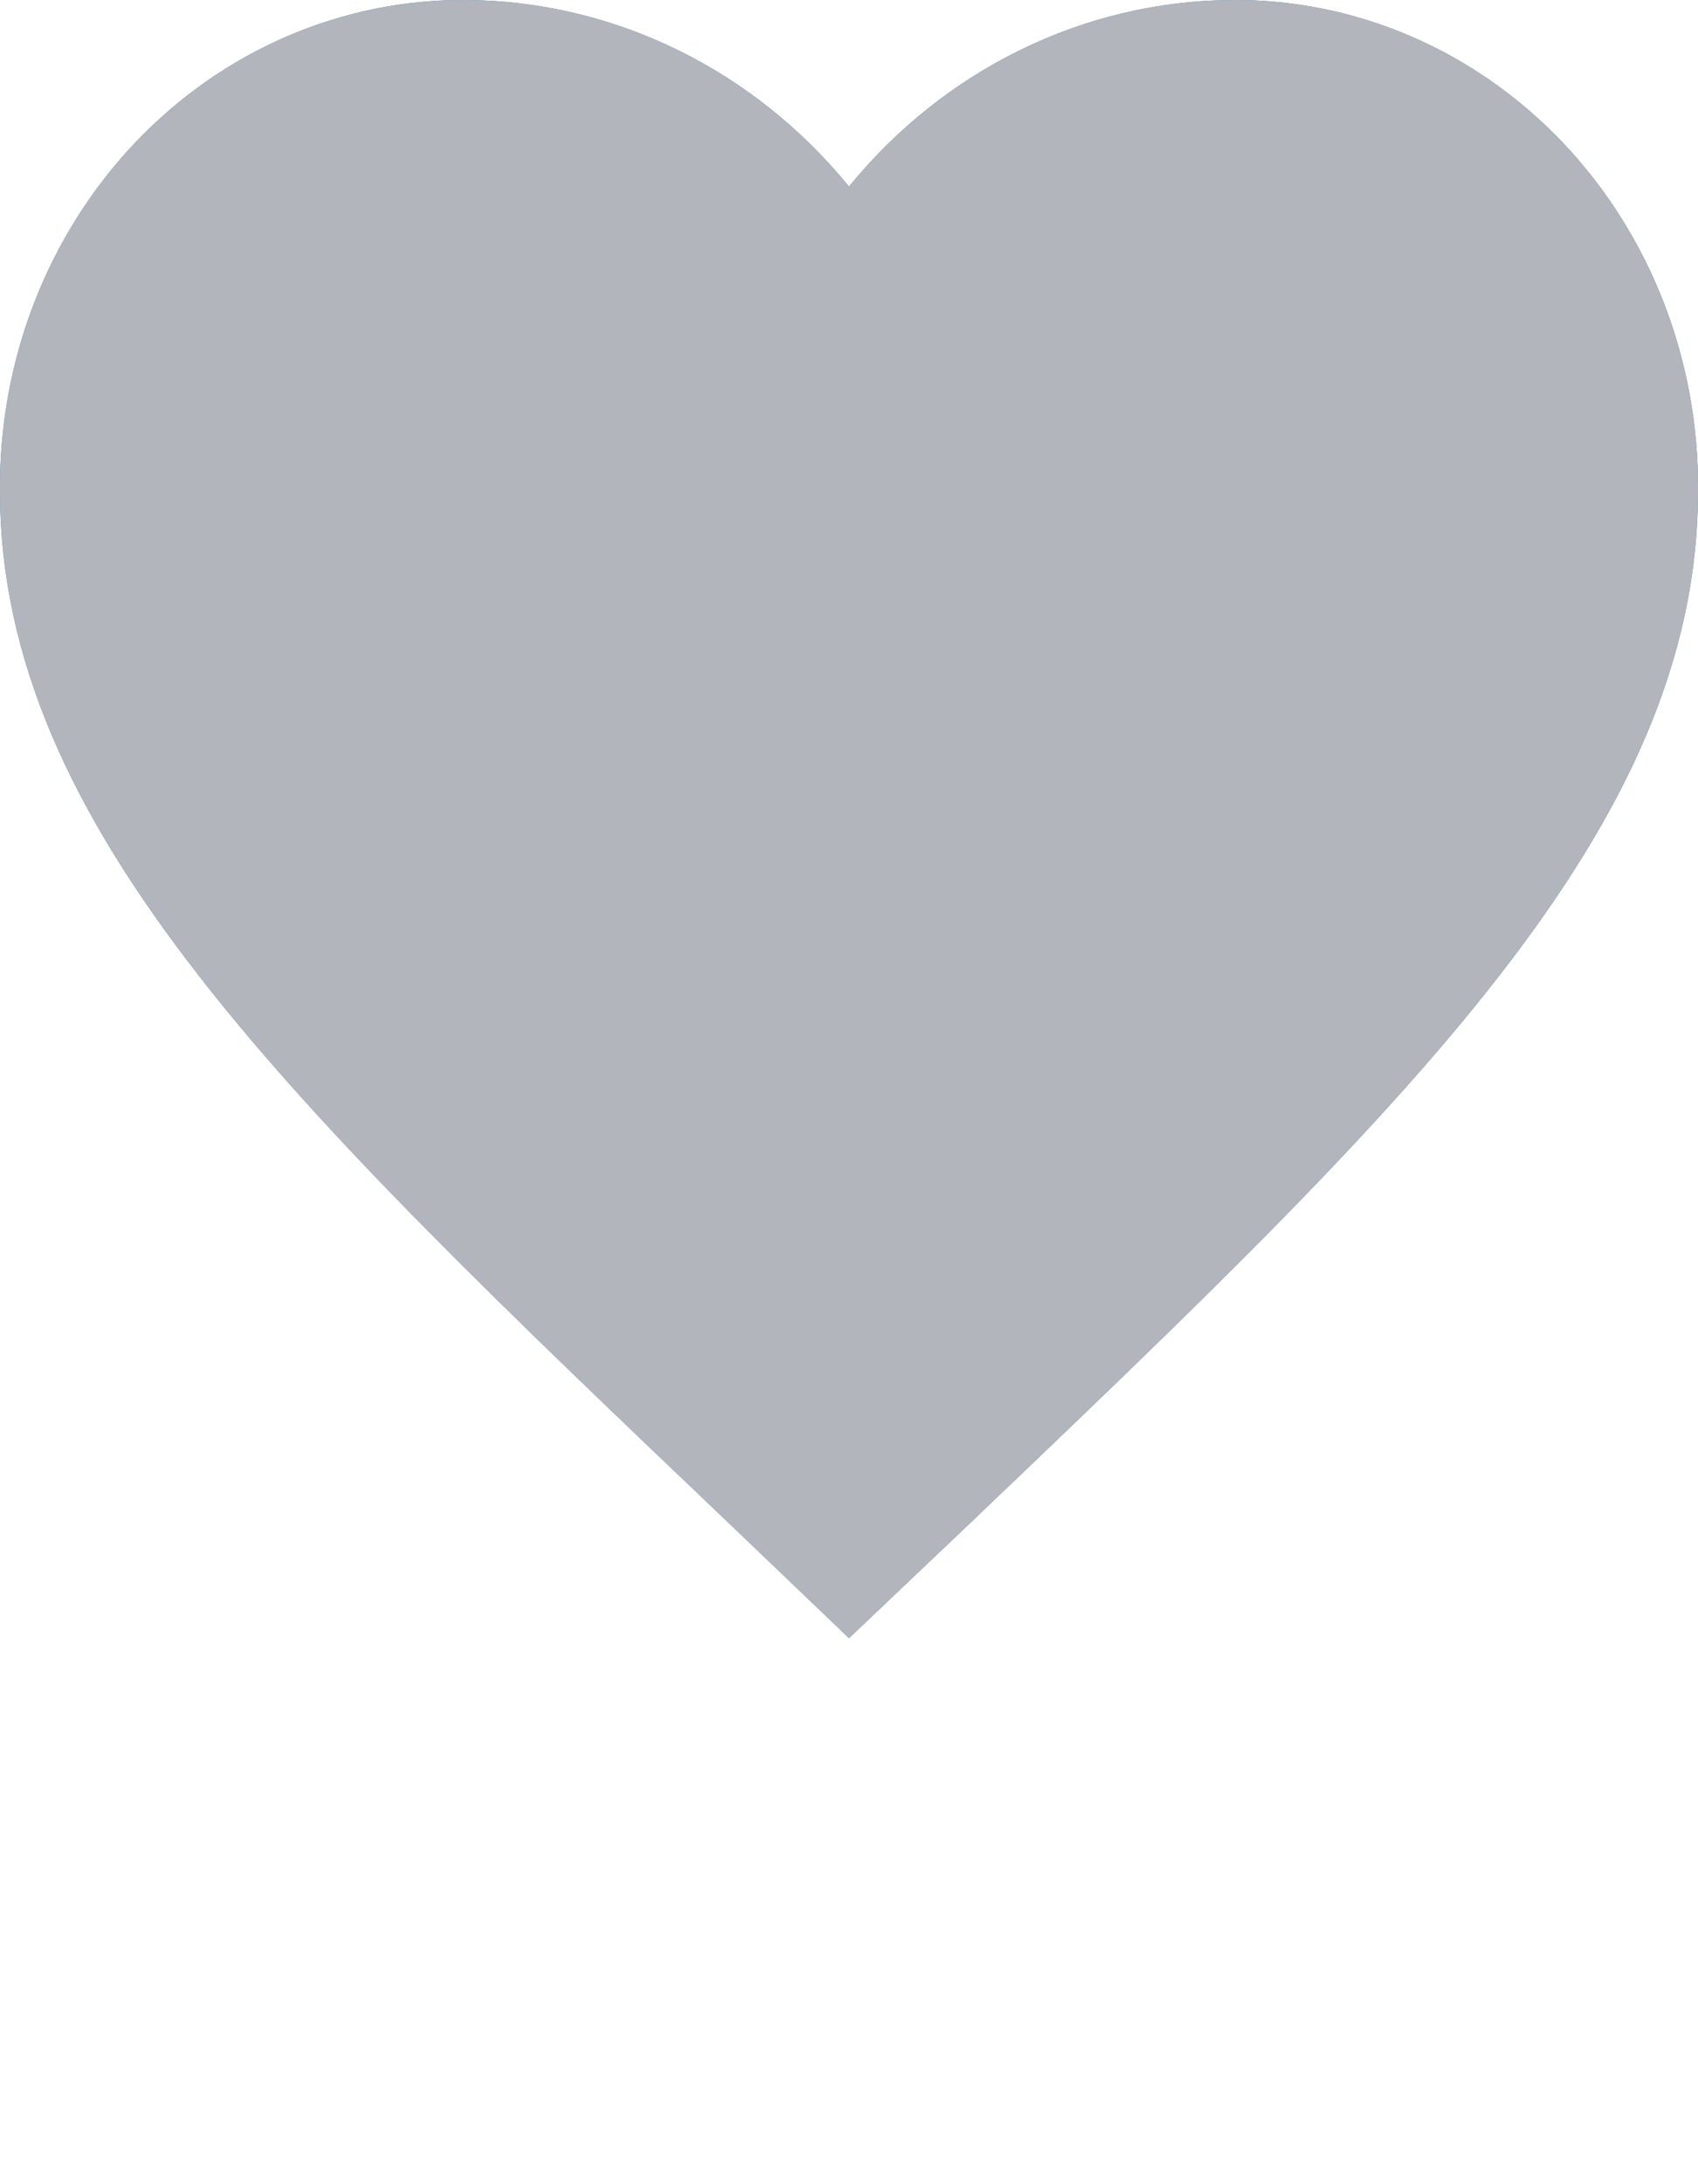 <svg width="28" height="36" viewBox="0 0 28 36" fill="none" xmlns="http://www.w3.org/2000/svg">
<path d="M14 27L11.97 25.058C4.76 18.187 0 13.655 0 8.093C-0.01 7.028 0.183 5.971 0.566 4.984C0.95 3.997 1.516 3.101 2.233 2.347C2.95 1.594 3.803 0.998 4.742 0.595C5.681 0.192 6.686 -0.01 7.7 0C8.898 0.01 10.081 0.289 11.167 0.82C12.254 1.35 13.22 2.119 14 3.075C14.78 2.119 15.746 1.35 16.833 0.82C17.919 0.289 19.102 0.01 20.3 0C21.314 -0.01 22.319 0.192 23.258 0.595C24.197 0.998 25.05 1.594 25.767 2.347C26.484 3.101 27.05 3.997 27.434 4.984C27.817 5.971 28.01 7.028 28 8.093C28 13.655 23.24 18.187 16.03 25.073L14 27Z" fill="#3E8CAB"/>
<path d="M14 27L11.97 25.058C4.76 18.187 0 13.655 0 8.093C-0.01 7.028 0.183 5.971 0.566 4.984C0.95 3.997 1.516 3.101 2.233 2.347C2.95 1.594 3.803 0.998 4.742 0.595C5.681 0.192 6.686 -0.01 7.7 0C8.898 0.01 10.081 0.289 11.167 0.82C12.254 1.35 13.22 2.119 14 3.075C14.78 2.119 15.746 1.35 16.833 0.82C17.919 0.289 19.102 0.01 20.3 0C21.314 -0.01 22.319 0.192 23.258 0.595C24.197 0.998 25.05 1.594 25.767 2.347C26.484 3.101 27.05 3.997 27.434 4.984C27.817 5.971 28.01 7.028 28 8.093C28 13.655 23.24 18.187 16.03 25.073L14 27Z" fill="#B2B5BC"/>
</svg>
